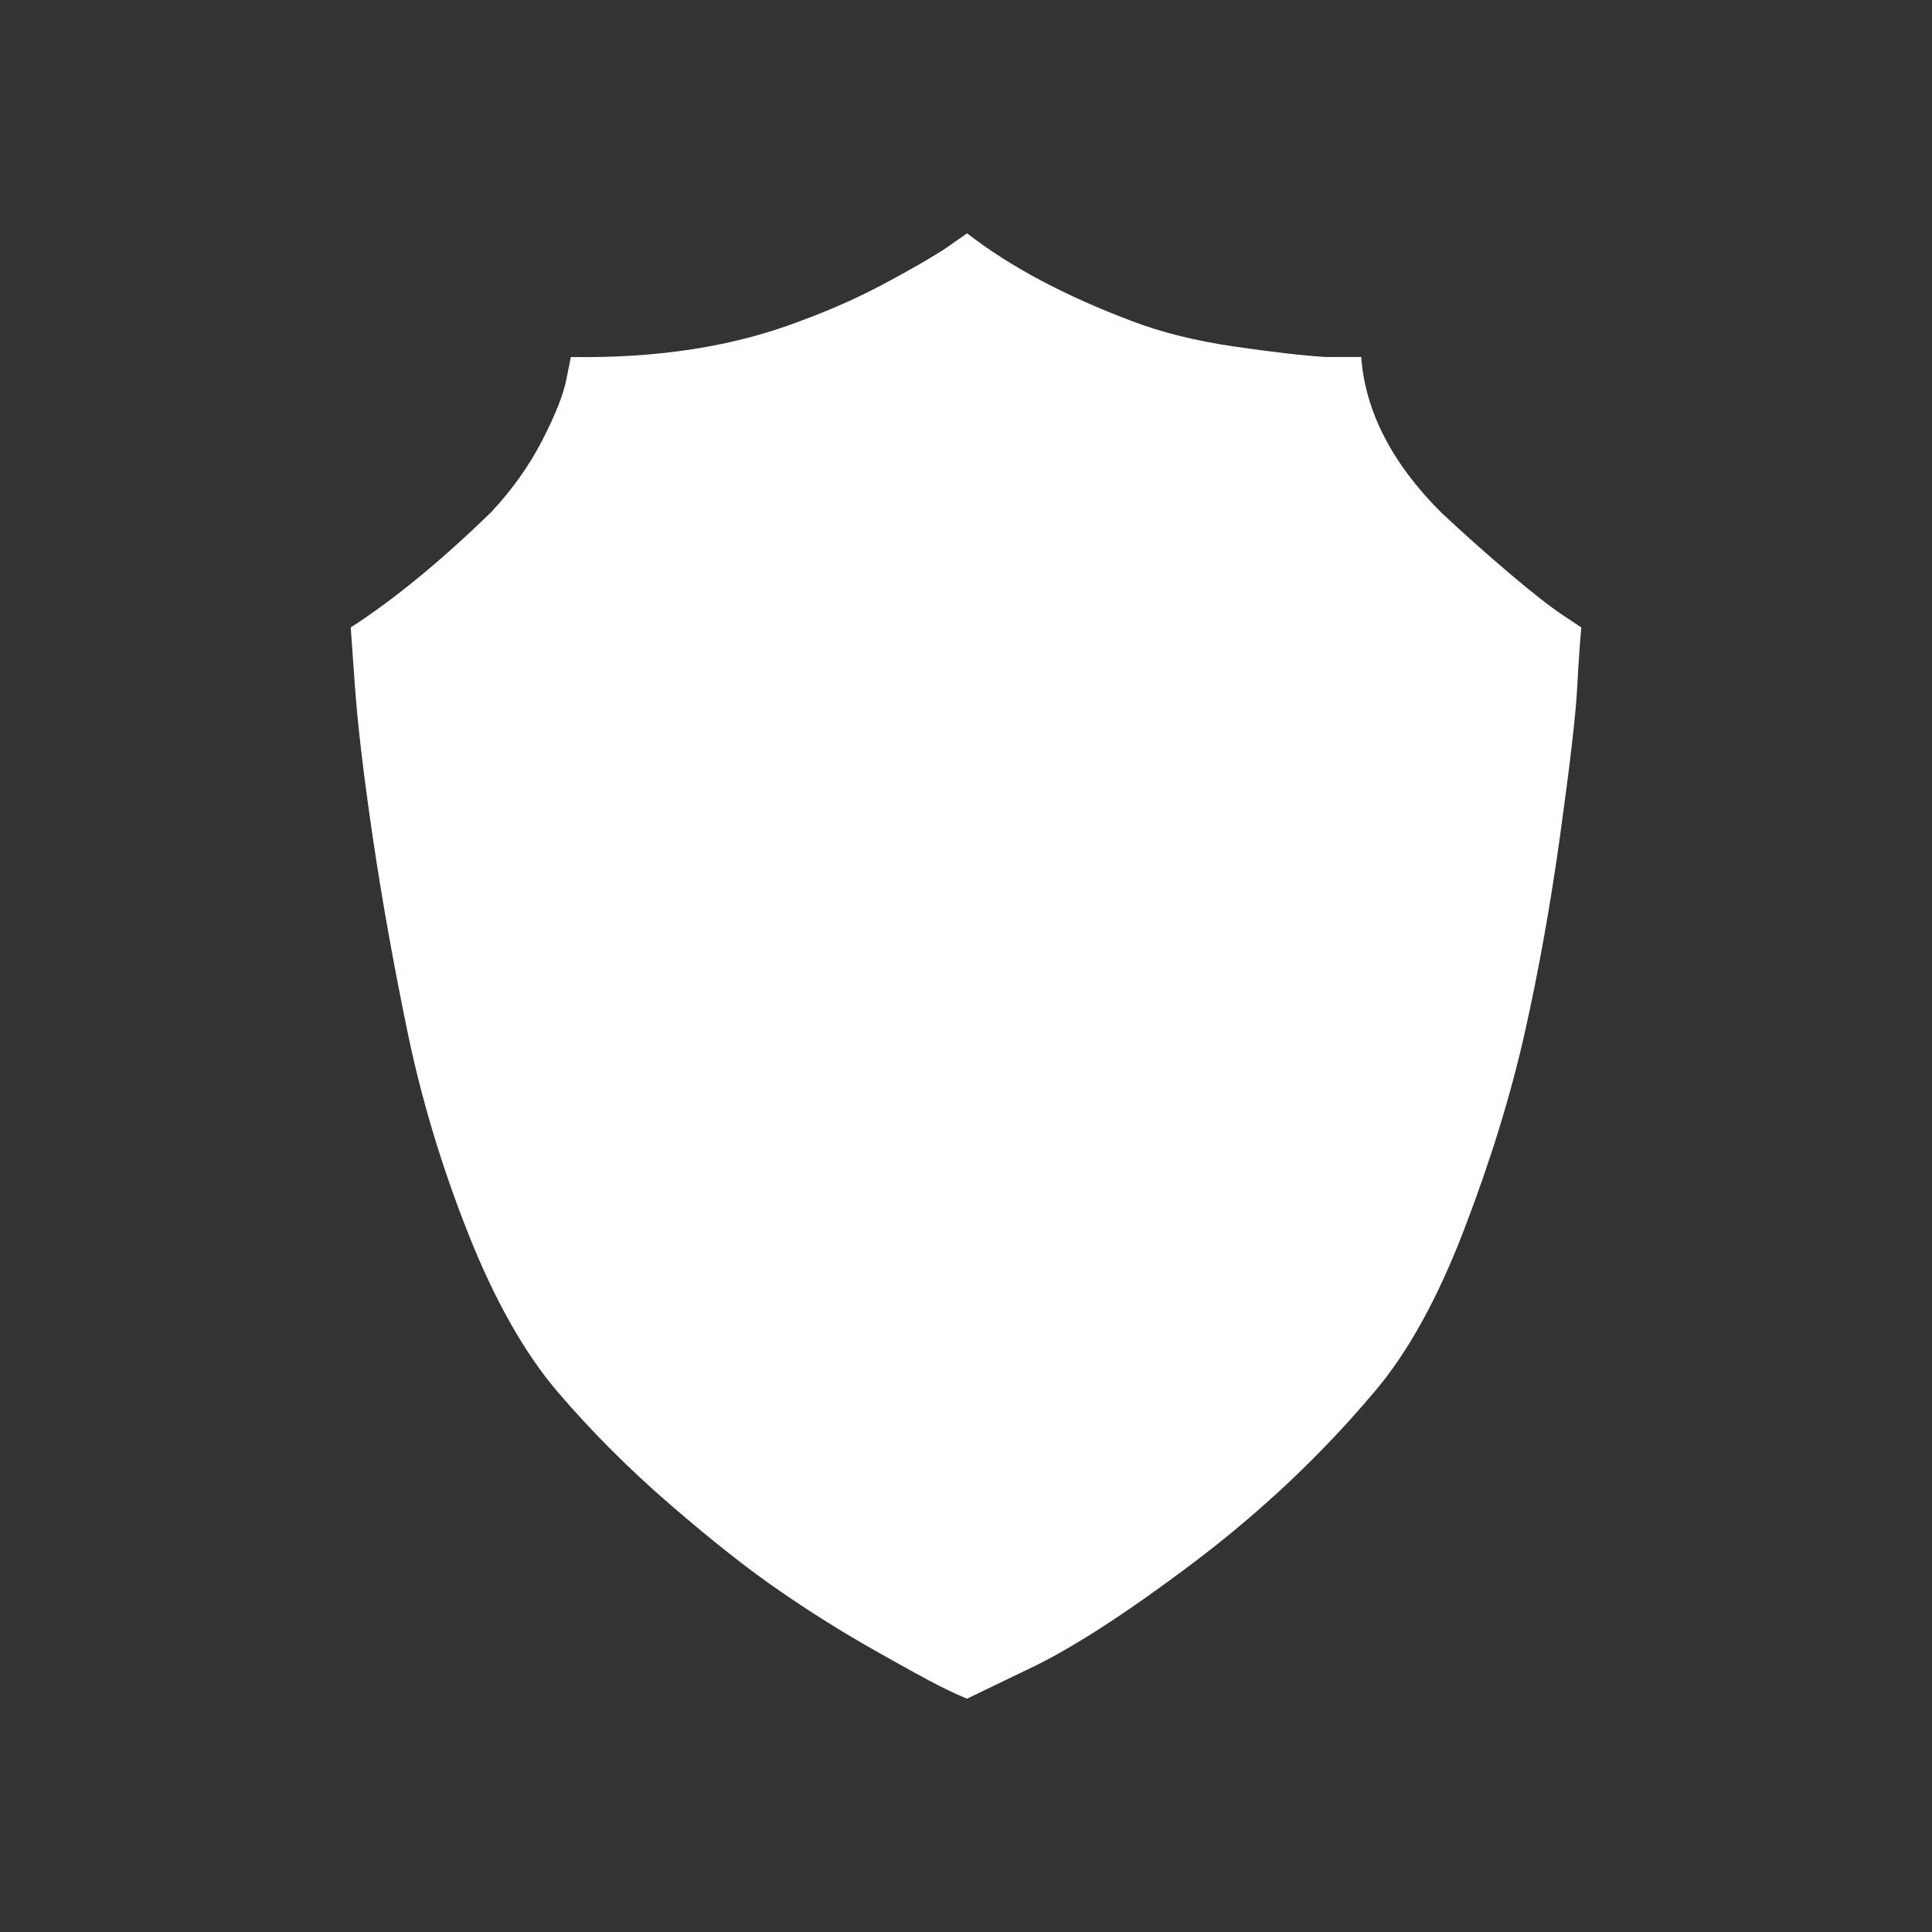 <?xml version="1.0" encoding="UTF-8" standalone="no"?>
<!-- Created with Inkscape (http://www.inkscape.org/) -->

<svg
   width="512"
   height="512"
   viewBox="0 0 512 512"
   version="1.1"
   id="svg5"
   inkscape:version="1.4 (86a8ad7, 2024-10-11)"
   xml:space="preserve"
   sodipodi:docname="Shield.svg"
   xmlns:inkscape="http://www.inkscape.org/namespaces/inkscape"
   xmlns:sodipodi="http://sodipodi.sourceforge.net/DTD/sodipodi-0.dtd"
   xmlns="http://www.w3.org/2000/svg"
   xmlns:svg="http://www.w3.org/2000/svg"><rect x="0" y="0" width="512" height="512" fill="#333333" stroke="none"/><sodipodi:namedview
     id="namedview7"
     pagecolor="#505050"
     bordercolor="#ffffff"
     borderopacity="1"
     inkscape:showpageshadow="0"
     inkscape:pageopacity="0"
     inkscape:pagecheckerboard="1"
     inkscape:deskcolor="#505050"
     inkscape:document-units="px"
     showgrid="true"
     inkscape:lockguides="true"
     inkscape:zoom="1.6191406"
     inkscape:cx="228.20748"
     inkscape:cy="129.38963"
     inkscape:window-width="3840"
     inkscape:window-height="2054"
     inkscape:window-x="2869"
     inkscape:window-y="-11"
     inkscape:window-maximized="1"
     inkscape:current-layer="layer1"><inkscape:grid
       type="xygrid"
       id="grid234"
       empspacing="4"
       originx="0"
       originy="0"
       spacingy="1"
       spacingx="1"
       units="px" /></sodipodi:namedview><defs
     id="defs2" /><g
     inkscape:label="Layer 1"
     inkscape:groupmode="layer"
     id="layer1"><path
       d="m 381.834,135.723 q 8.889,8.333 18.056,16.111 9.167,7.778 14.167,11.111 l 5,3.333 q -0.556,6.111 -1.111,16.389 -0.556,10.278 -4.444,38.333 -3.889,28.056 -9.444,52.778 -5.556,24.722 -16.111,52.222 -10.556,27.5 -23.889,43.056 -21.111,25 -48.056,45.278 -26.944,20.278 -43.611,28.056 l -16.111,7.778 q -2.778,-1.111 -7.222,-3.333 -4.444,-2.222 -17.222,-9.444 -12.778,-7.222 -25.278,-15.833 -12.5,-8.611 -28.889,-22.778 -16.389,-14.167 -29.722,-29.722 -13.333,-15.556 -23.889,-42.222 -10.556,-26.667 -16.111,-53.611 -5.556,-26.944 -9.167,-51.389 -3.611,-24.444 -4.722,-40 L 92.945,166.278 q 17.222,-11.111 37.222,-30.556 8.333,-8.889 13.611,-19.167 5.278,-10.278 6.389,-16.389 l 1.111,-5.556 q 34.444,0.556 60.556,-9.444 12.222,-4.444 23.056,-10.278 10.833,-5.833 15.833,-9.167 l 5.556,-3.889 q 17.222,13.333 43.889,23.333 11.667,4.444 26.944,6.667 15.278,2.222 24.167,2.778 h 9.444 q 1.667,21.667 21.111,41.111 z"
       id="path1"
       style="fill:#ffffff;stroke-width:0.556" /></g></svg>
